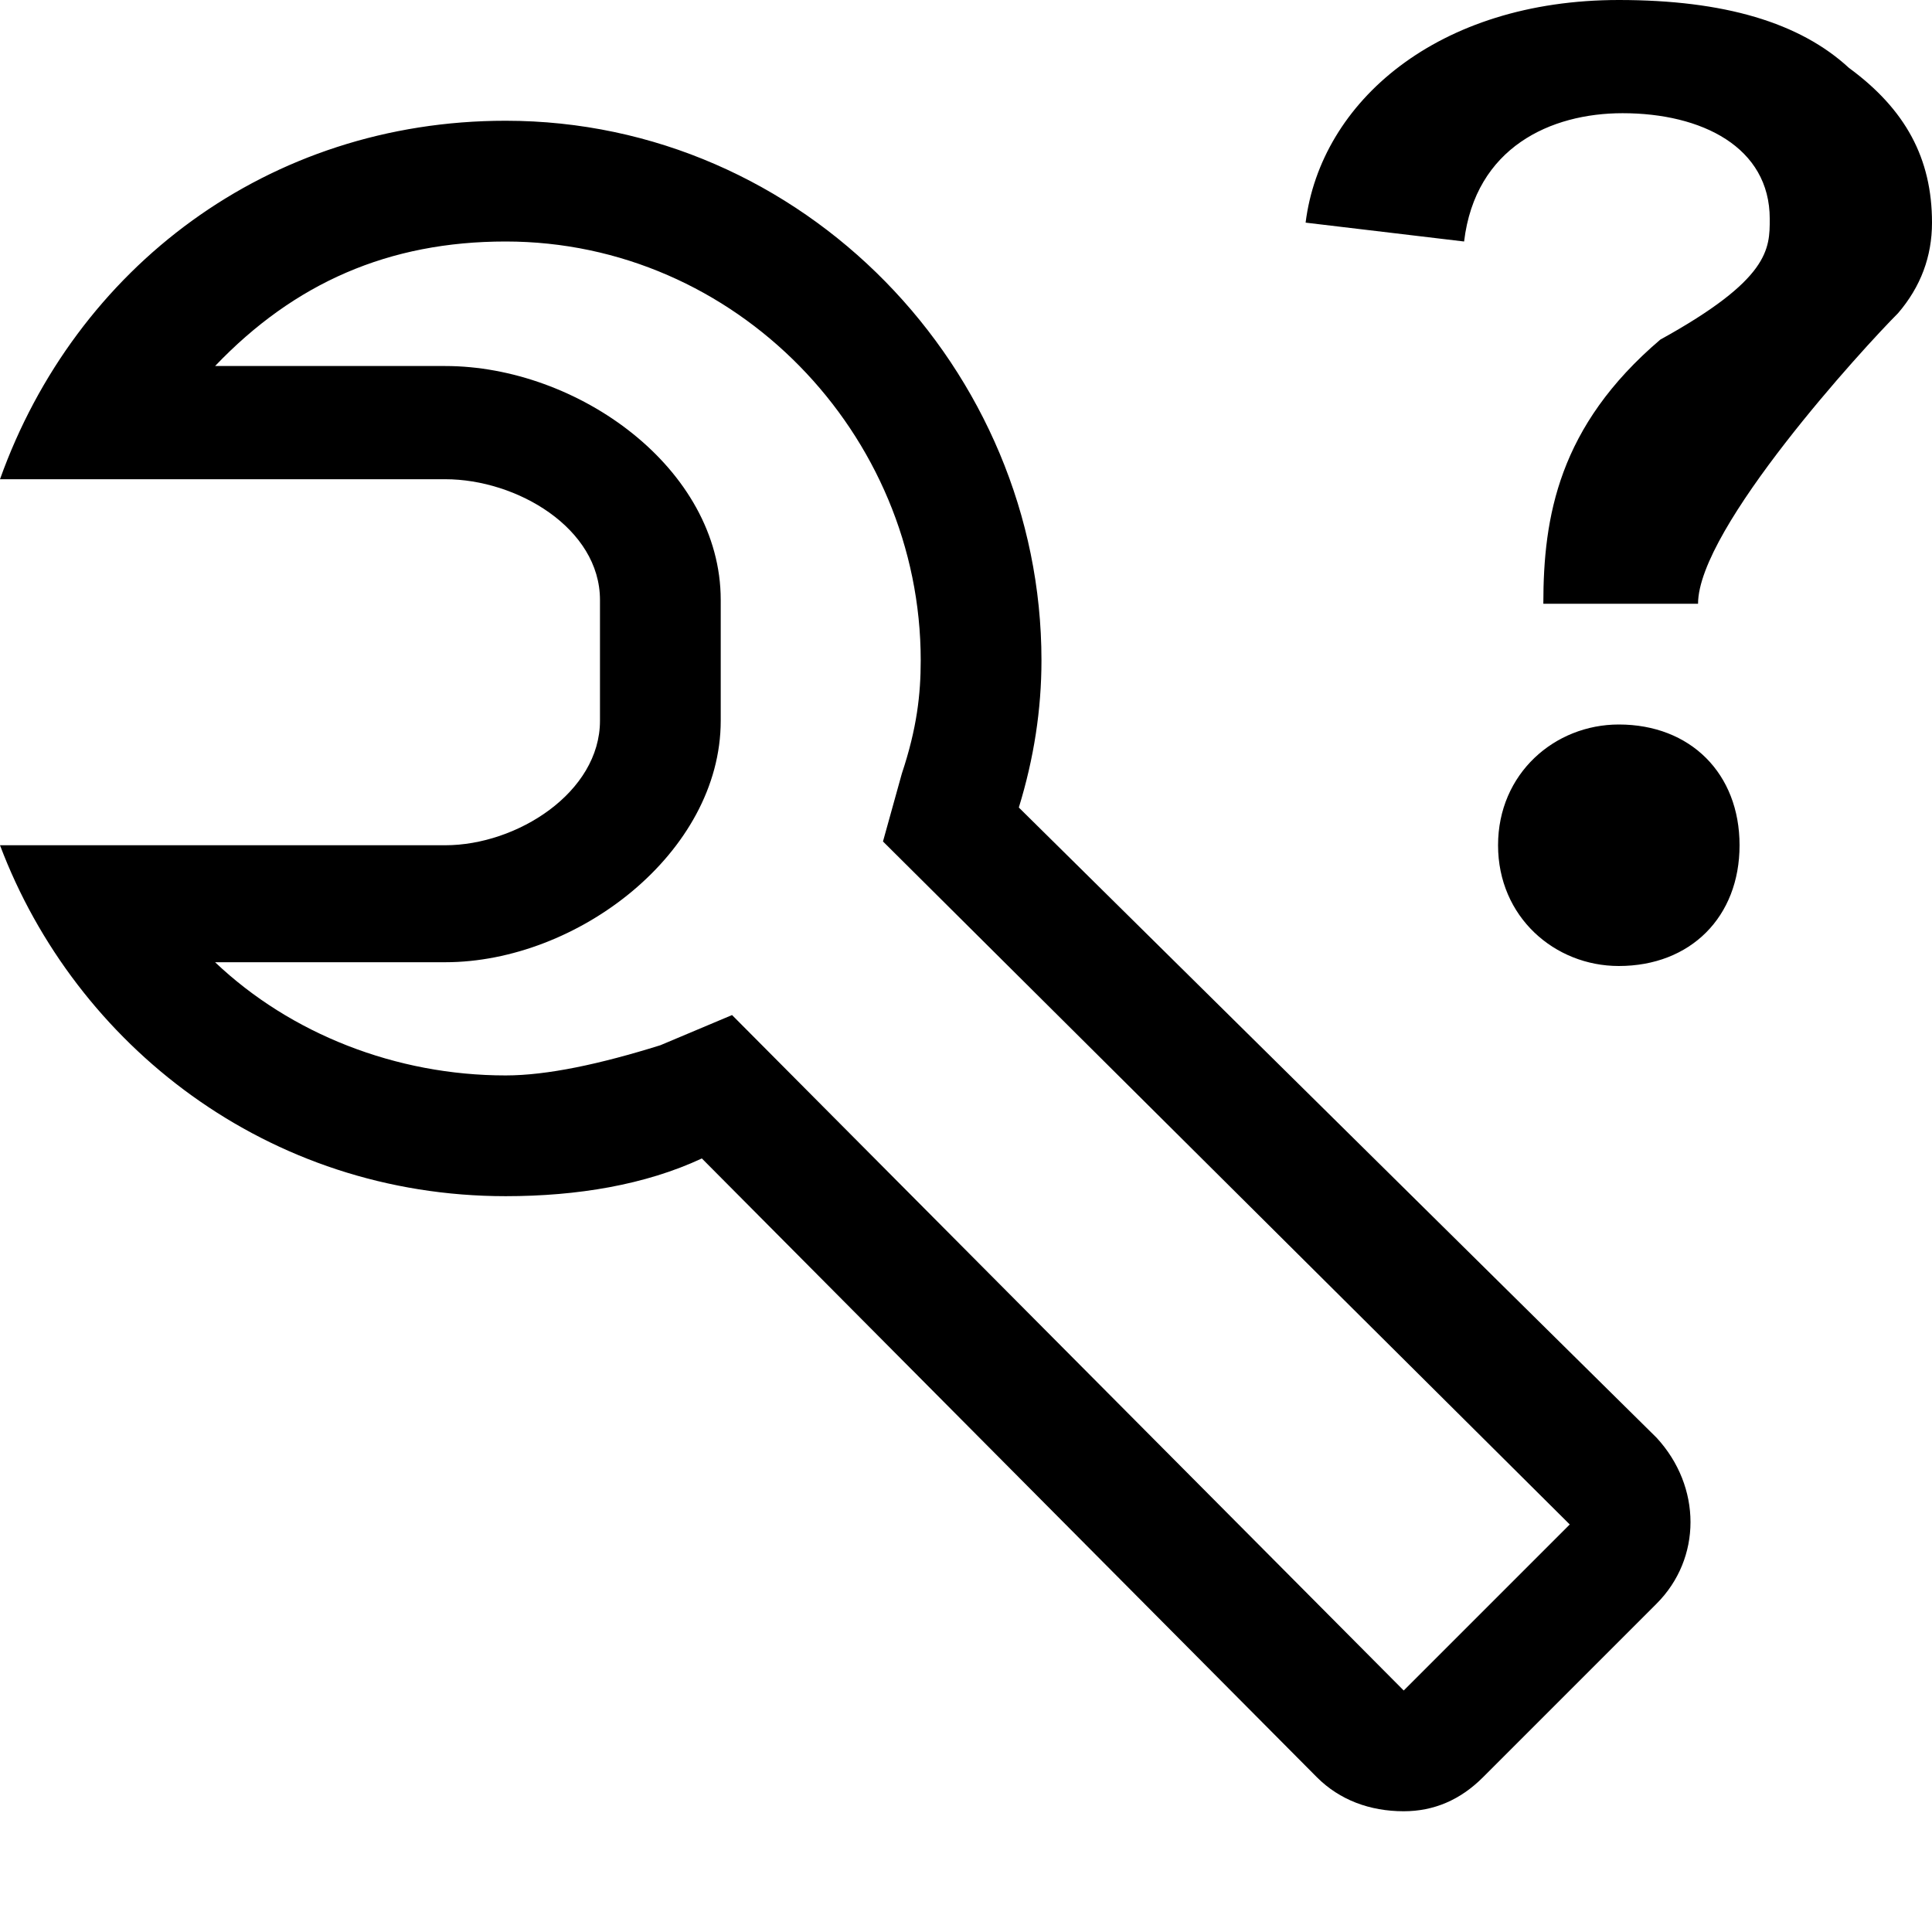 <svg xmlns="http://www.w3.org/2000/svg" viewBox="0 0 512 512">
	<path d="M490 18c15 11 22 24 22 41 0 9-3 17-9 24-9 9-53 57-53 77h-41c0-23 4-47 31-70 29-16 29-24 29-32 0-19-18-28-39-28-19 0-39 9-42 34l-42-5c4-32 35-59 83-59 28 0 48 6 61 18zM270 214l169 167c12 13 12 32 0 44l-46 46c-6 6-13 9-21 9-9 0-17-3-23-9L186 307c-15 7-33 10-52 10-63 0-114-40-134-93h118c19 0 41-14 41-33v-32c0-19-22-32-41-32H0c20-56 71-95 134-95 79 0 142 66 142 143 0 13-2 26-6 39zm102 234l44-44-182-181 5-18c4-12 5-21 5-30 0-60-49-111-110-111-31 0-56 11-77 33h61c35 0 73 27 73 62v32c0 35-38 64-73 64H57c20 19 48 30 77 30 11 0 25-3 41-8l19-8zm89-224c0 19-13 32-32 32-17 0-32-13-32-32s15-32 32-32c19 0 32 13 32 32z"/>
</svg>
